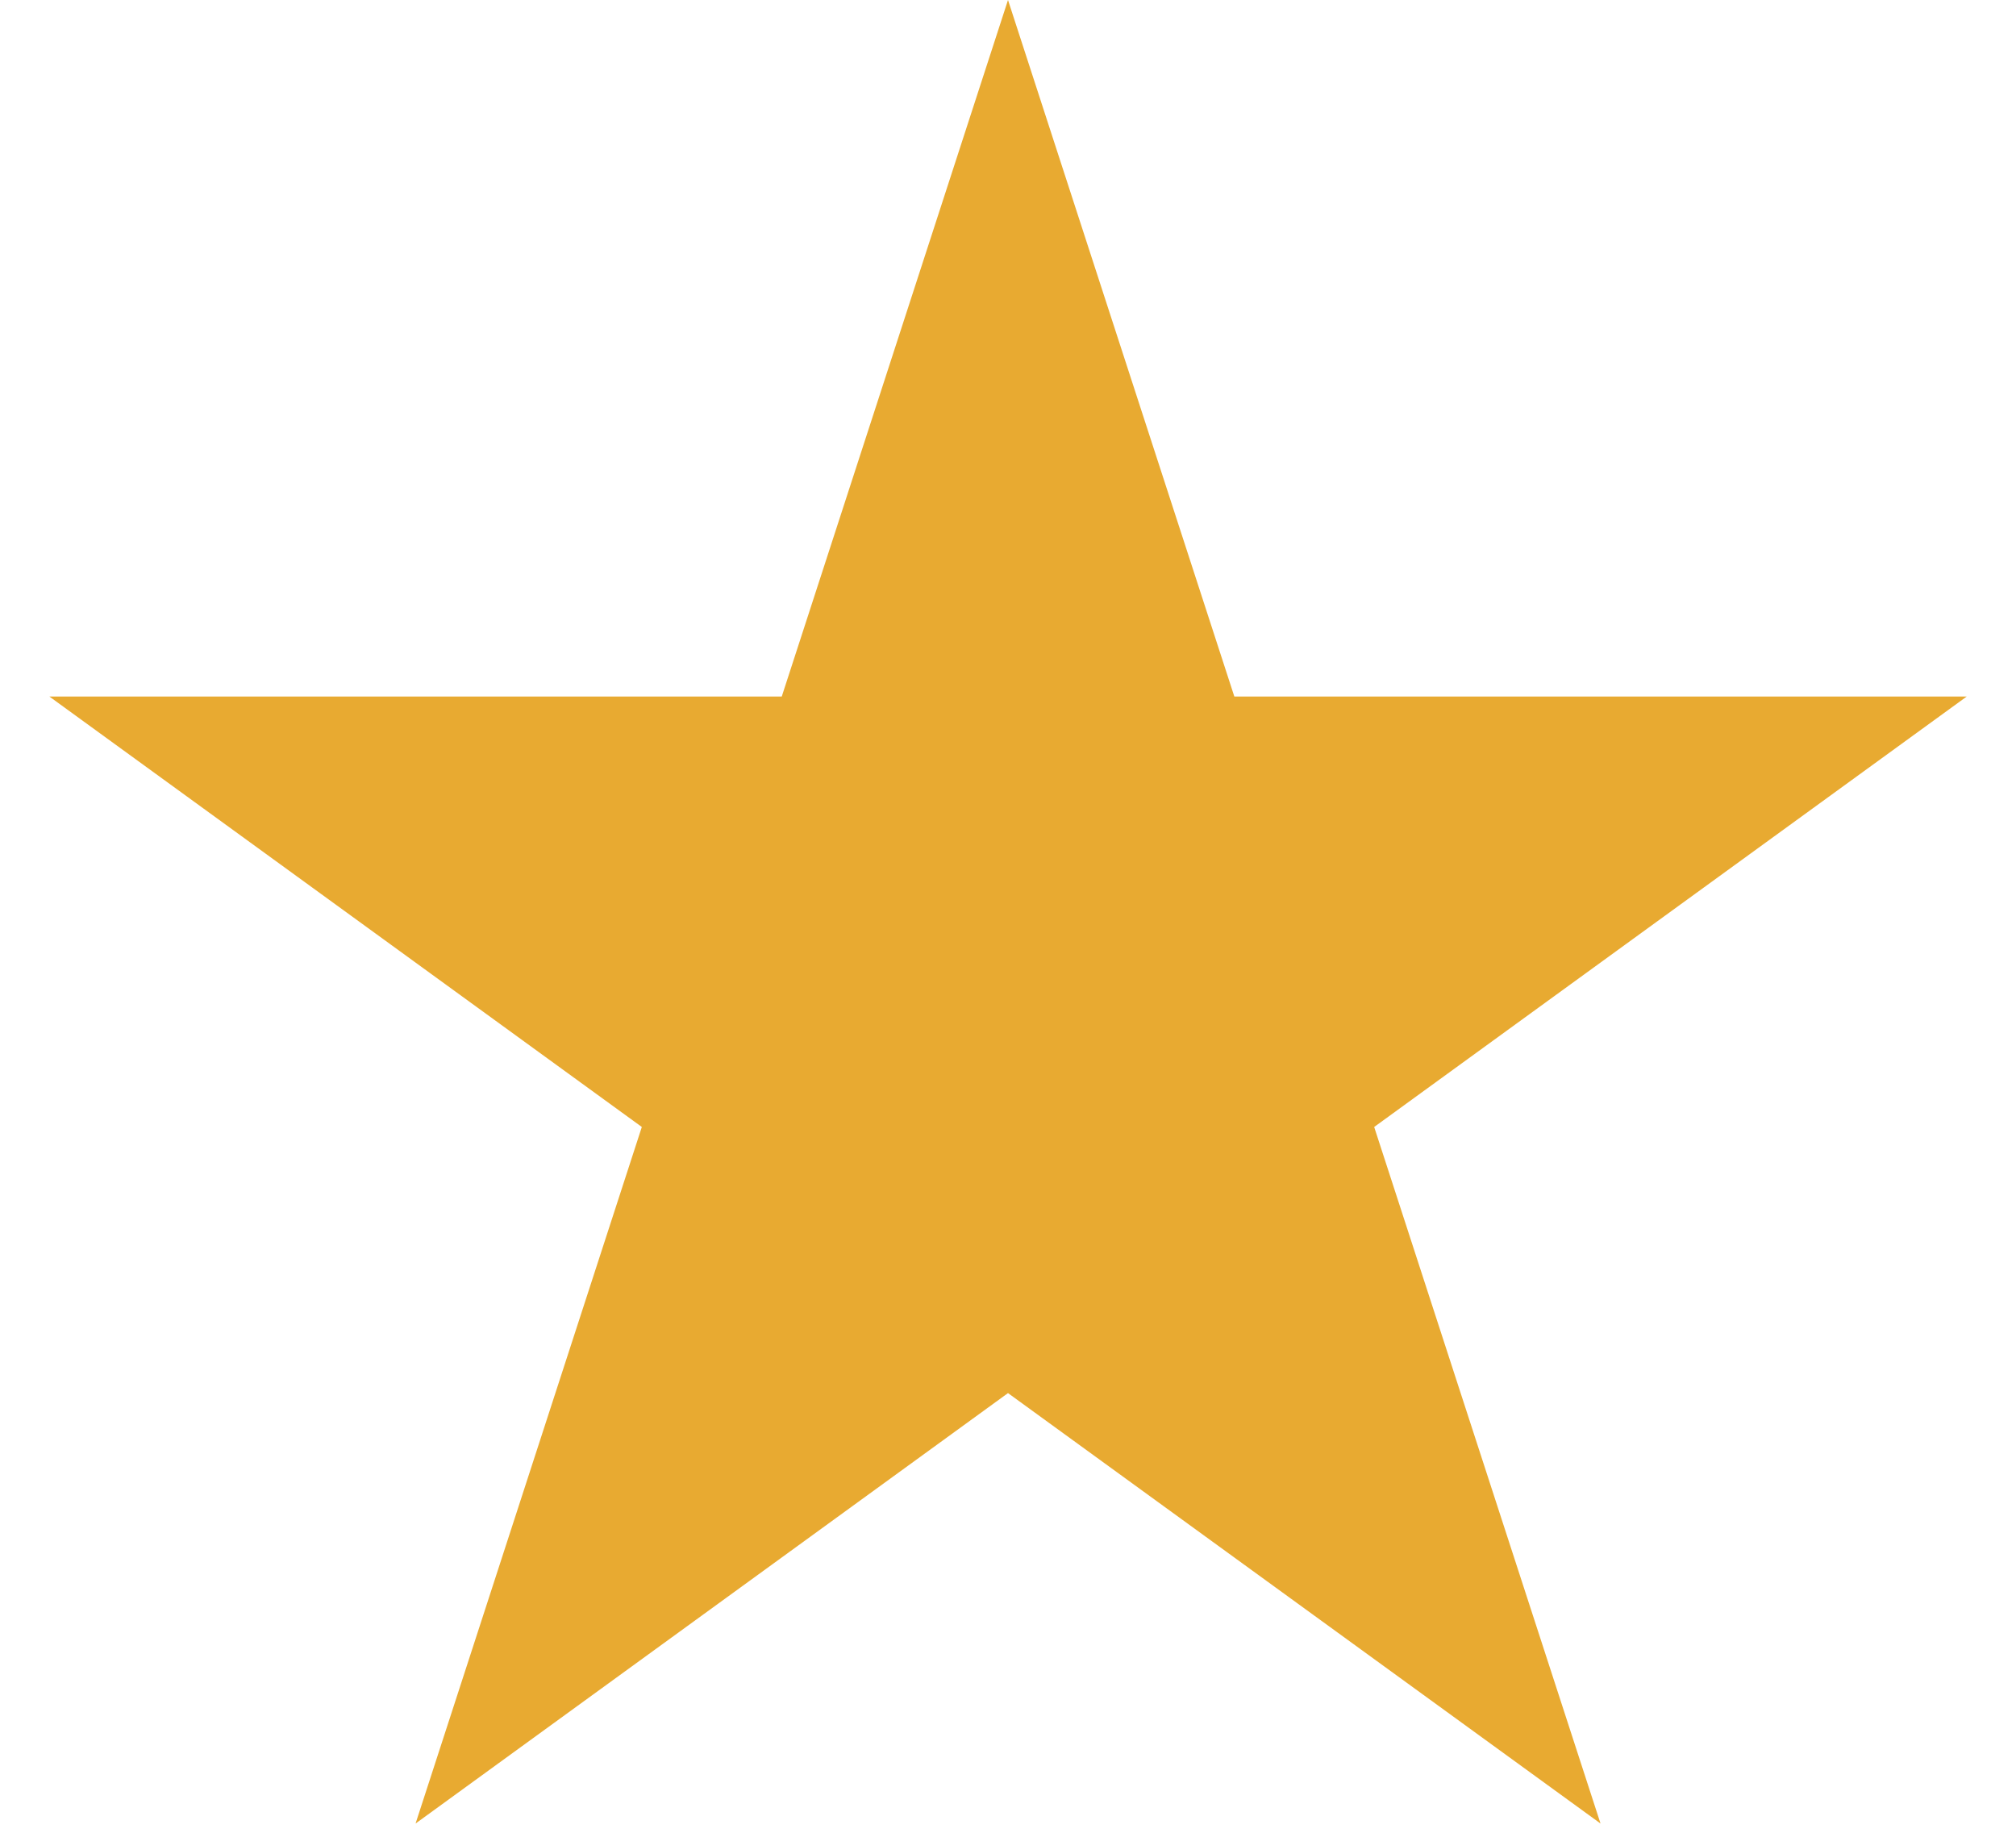 <svg width="22" height="20" viewBox="0 0 22 20" fill="none" xmlns="http://www.w3.org/2000/svg">
<path d="M11 0L13.47 7.601H21.462L14.996 12.298L17.466 19.899L11 15.202L4.535 19.899L7.004 12.298L0.539 7.601H8.531L11 0Z" fill="#E8AA31"/>
</svg>
